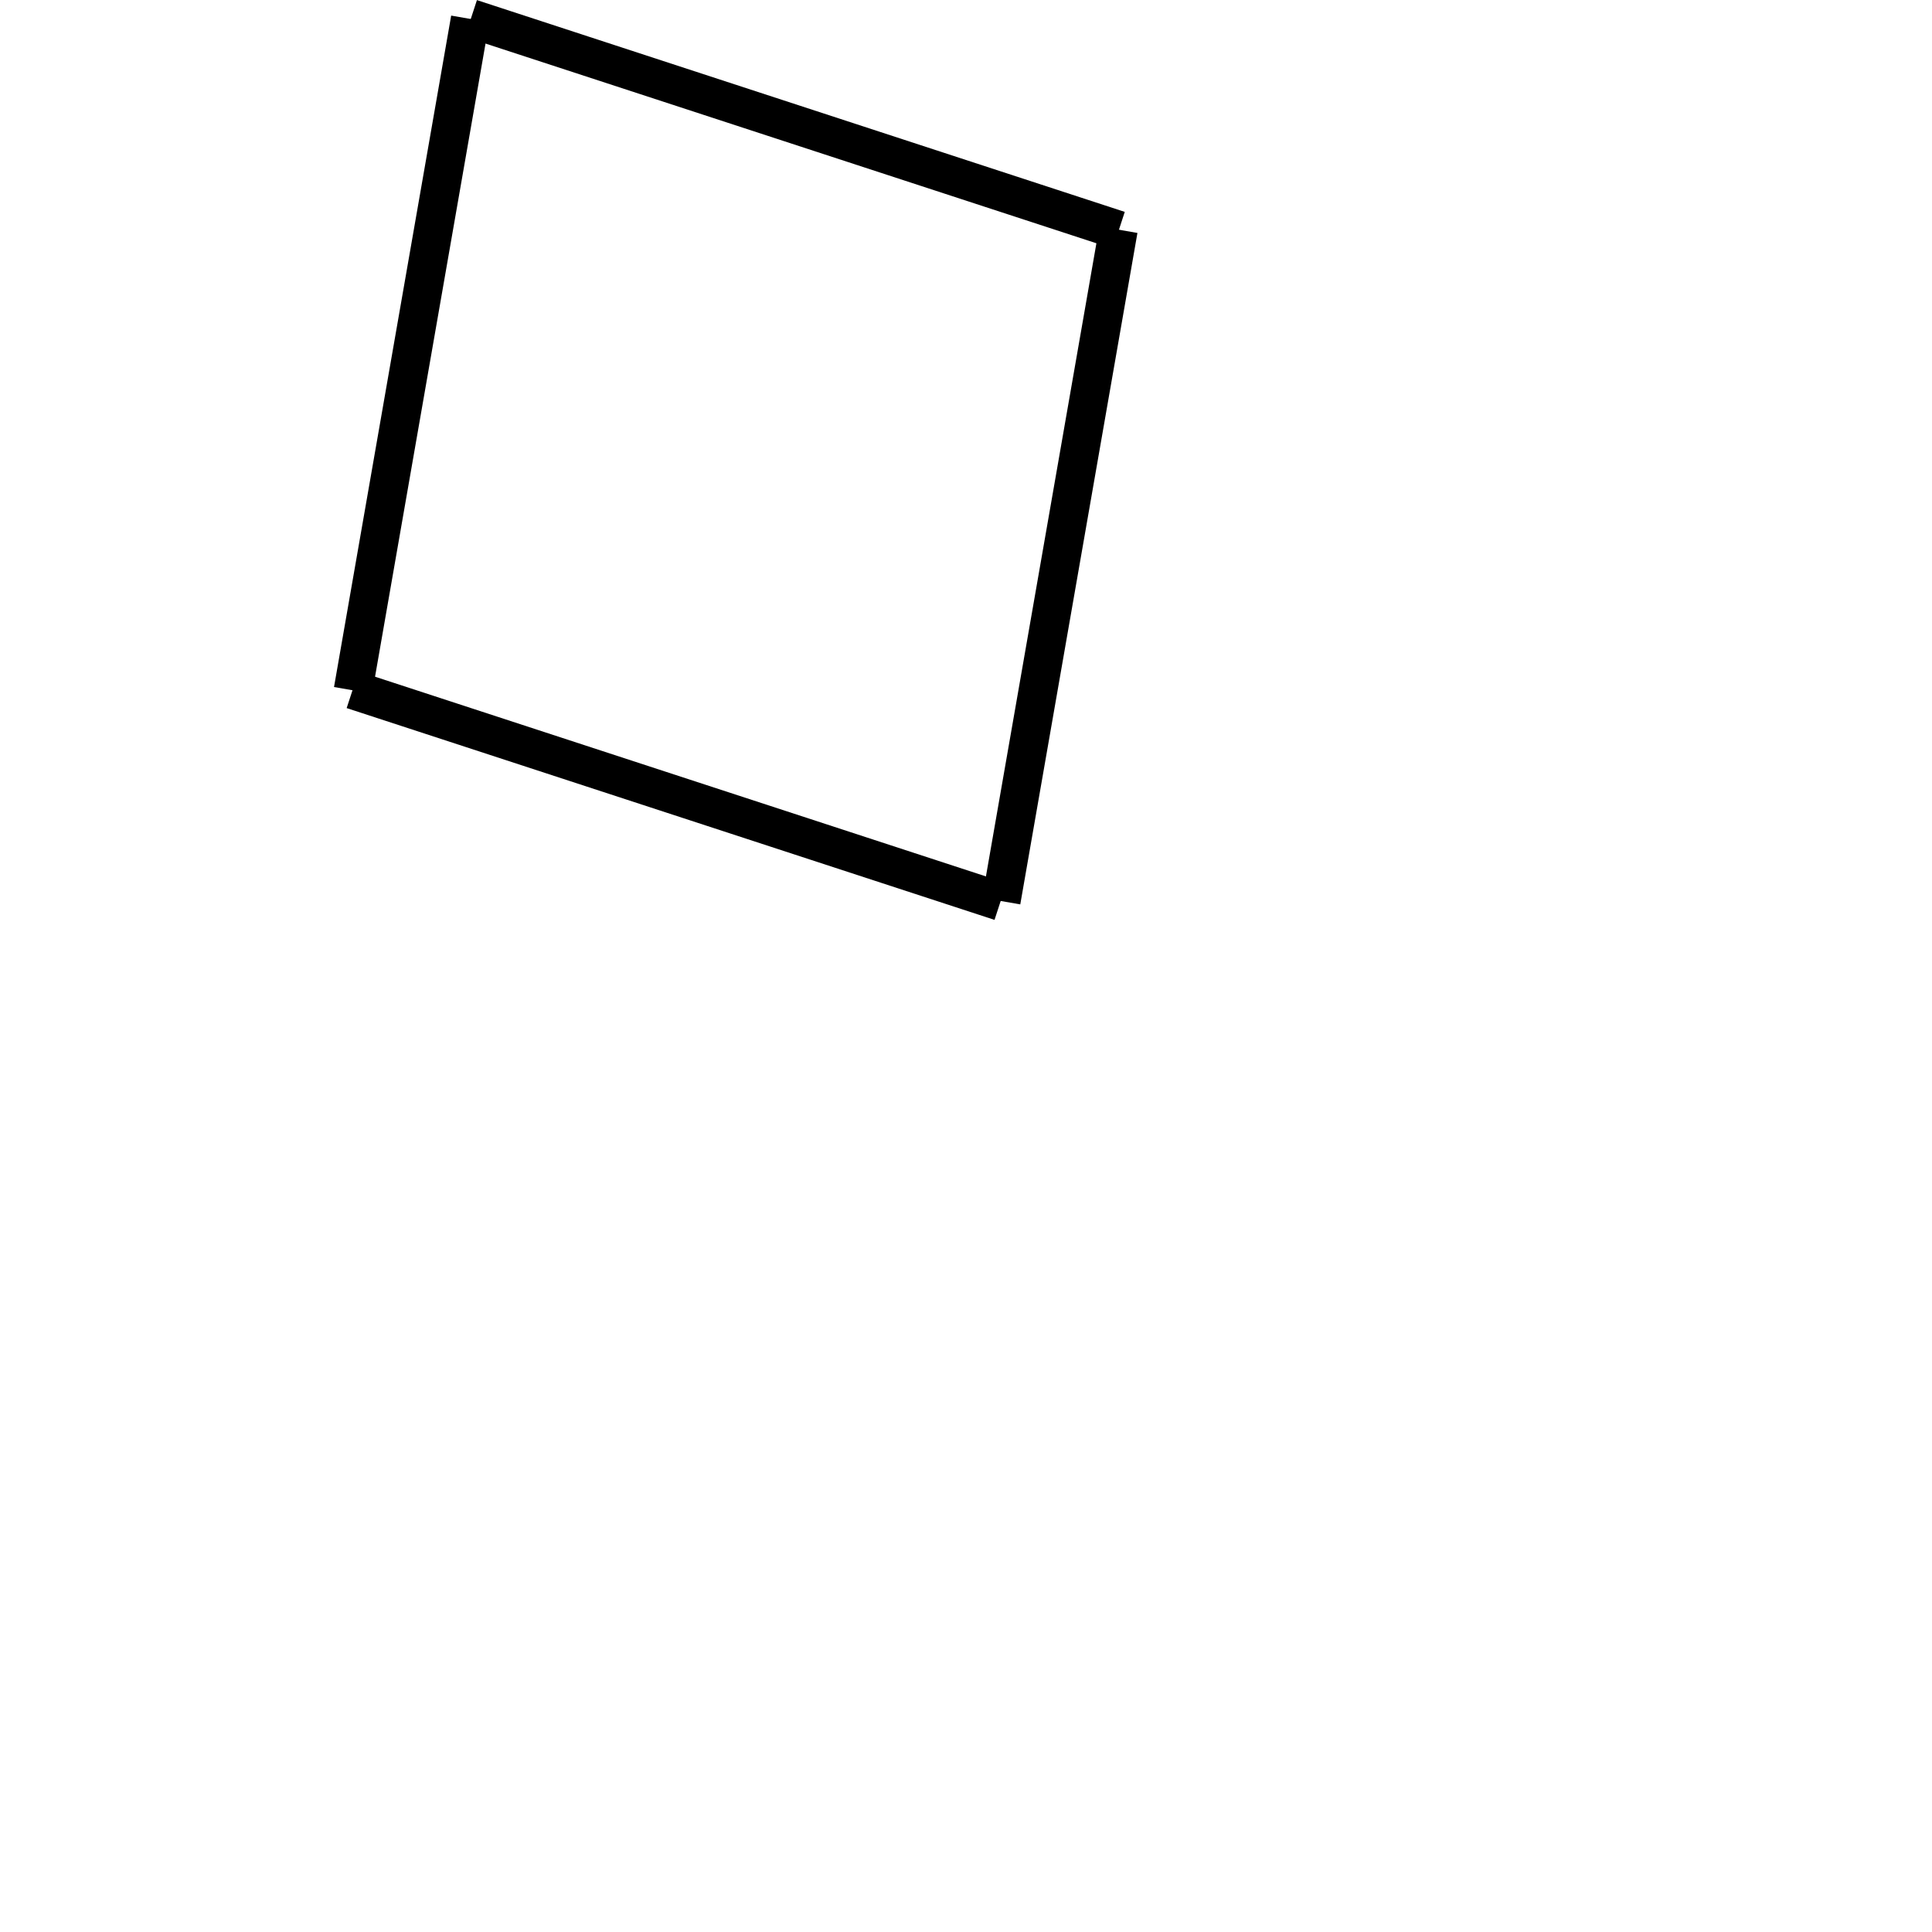 <!-- Este archivo es creado automaticamente por el generador de contenido del programa contornos version 1.1. Este elementos es el numero 99 de la serie actual-->
<svg xmlns="http://www.w3.org/2000/svg" height="100" width="100">
<line x1="18.274" y1="35.732" x2="24.338" y2="0.979" stroke-width="2" stroke="black" />
<line x1="24.375" y1="0.956" x2="57.907" y2="11.918" stroke-width="2" stroke="black" />
<line x1="51.824" y1="46.639" x2="57.888" y2="11.886" stroke-width="2" stroke="black" />
<line x1="18.254" y1="35.7" x2="51.787" y2="46.662" stroke-width="2" stroke="black" />
</svg>
